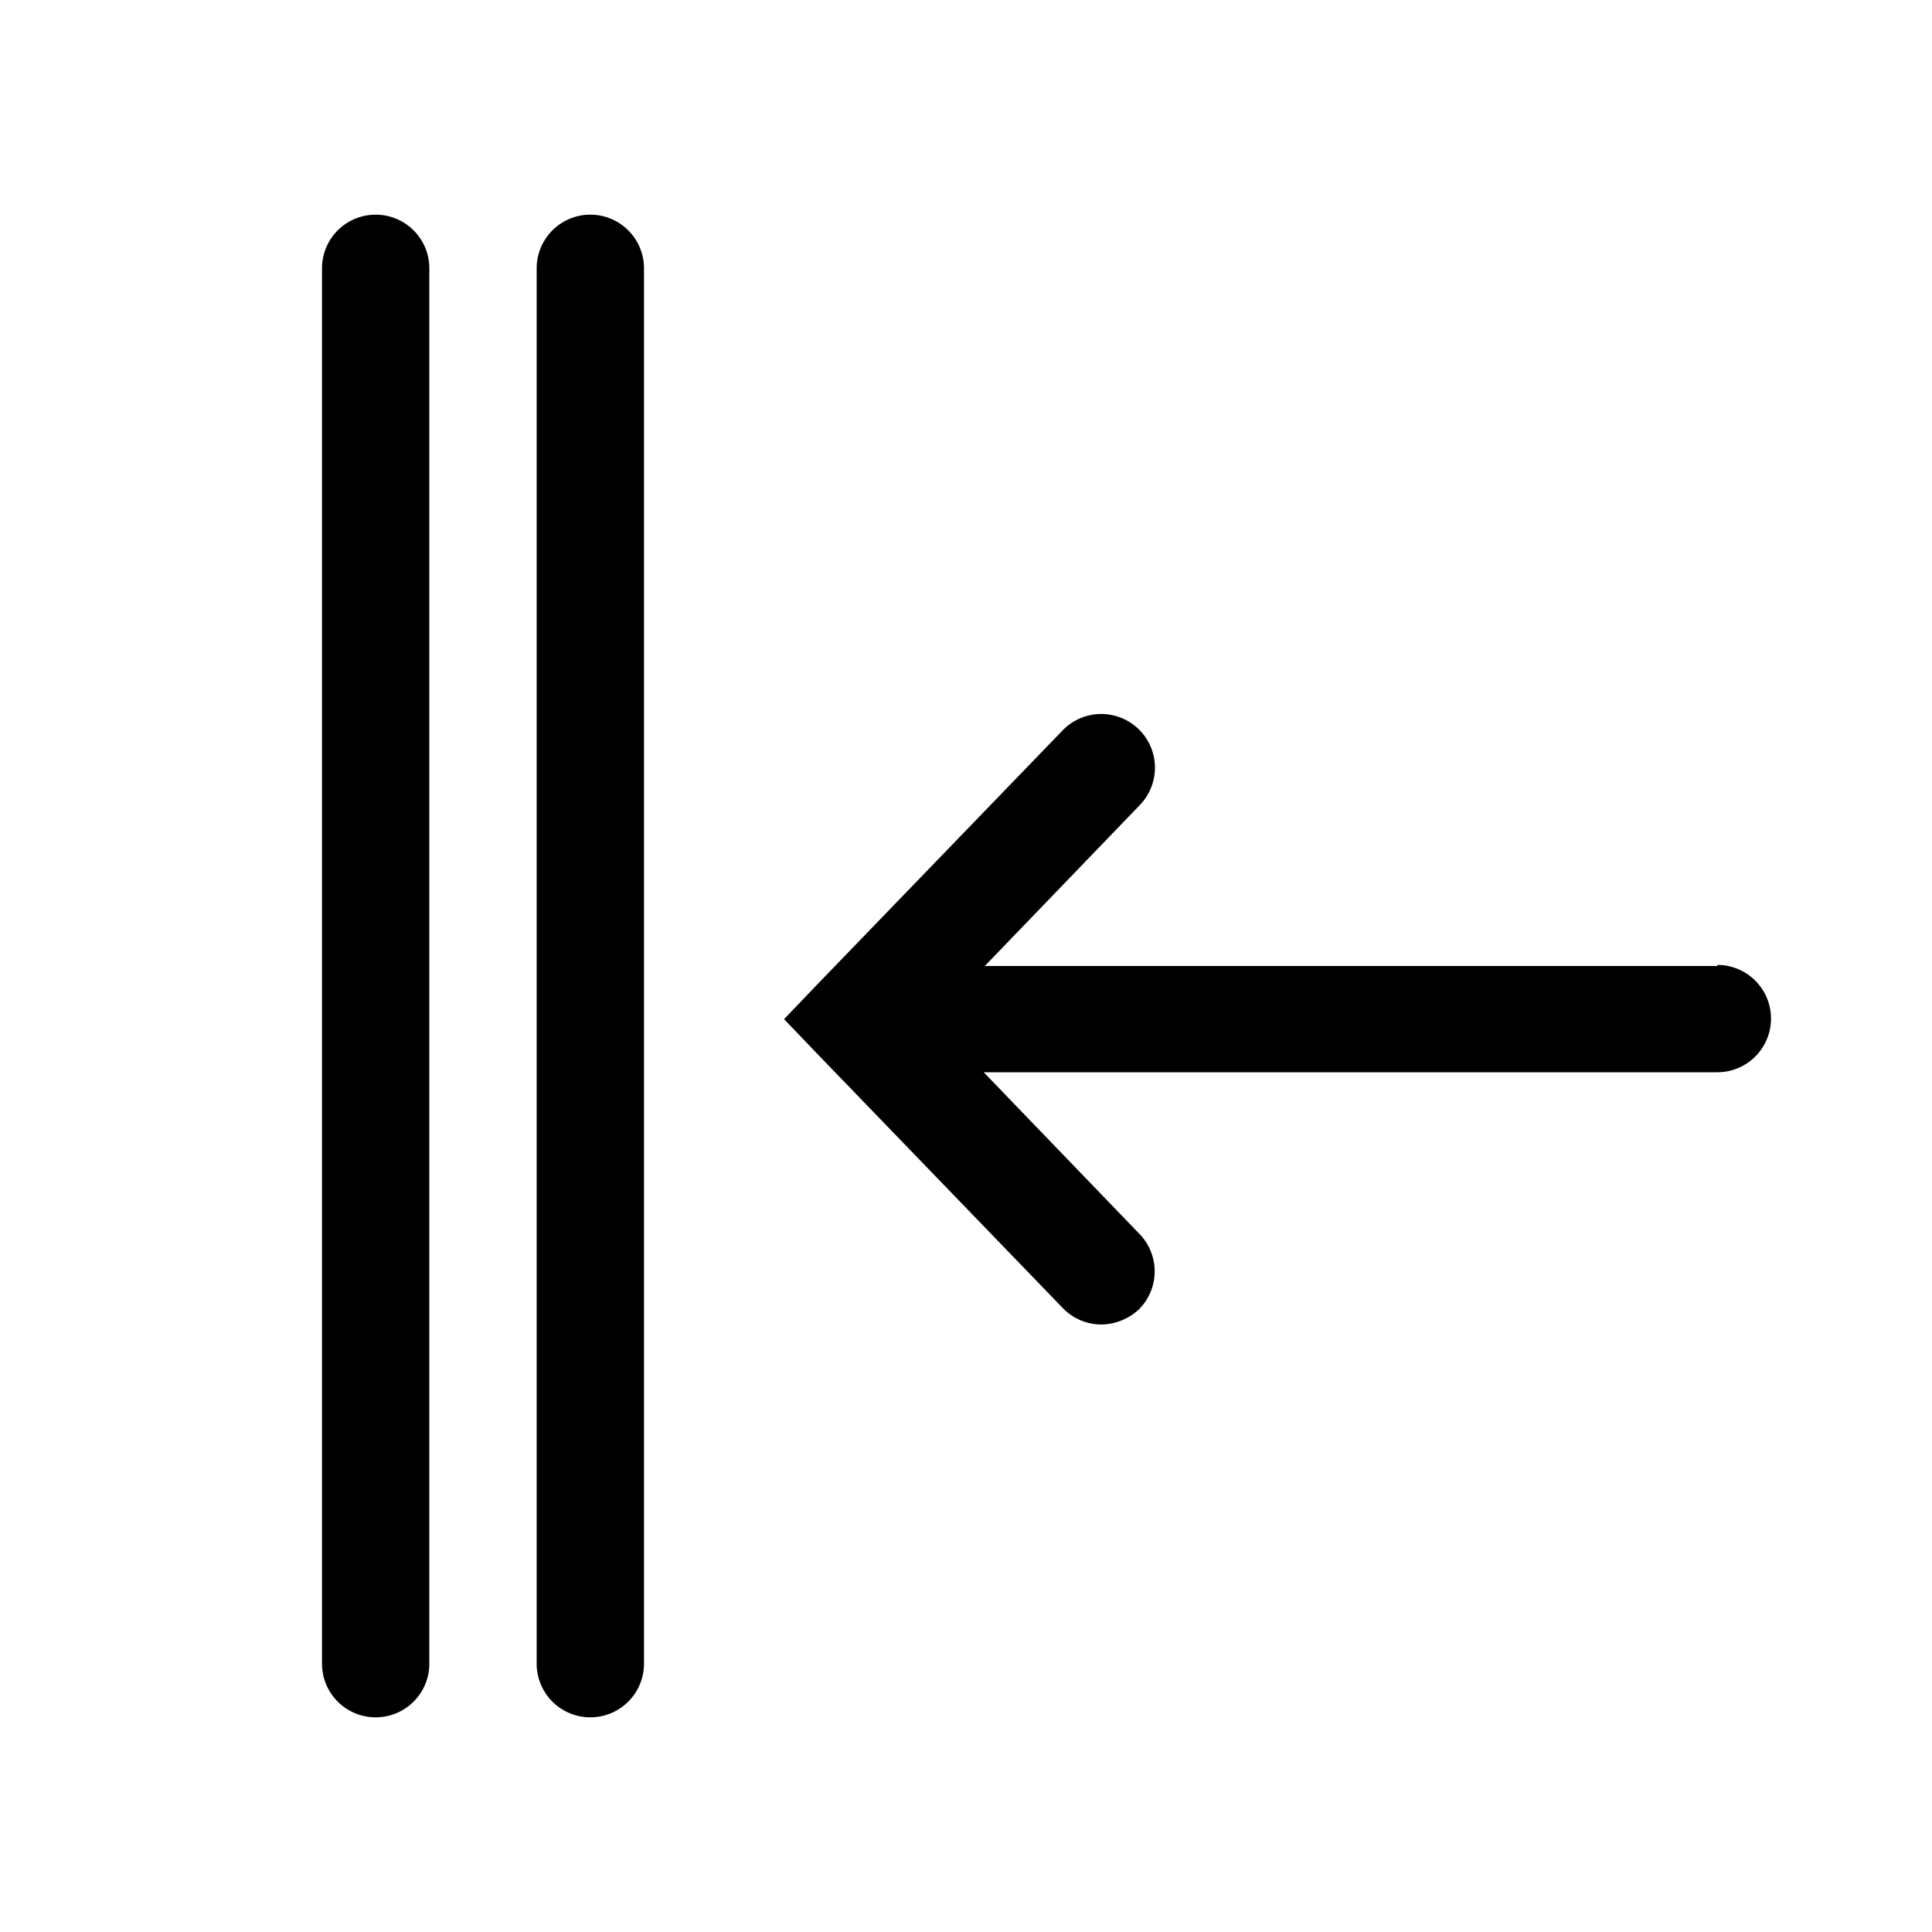 <svg viewBox="0 0 36 36" xmlns="http://www.w3.org/2000/svg" width="36" height="36"><g><path d="M32 18H18.35l2.89-3a1 1 0 10-1.44-1.39l-4.51 4.67-.68.71.68.71 4.51 4.67a1 1 0 00.72.31 1.05 1.05 0 00.7-.28 1 1 0 000-1.42l-2.89-3H32a1 1 0 000-2zM7 32a1 1 0 01-1-1V5a1 1 0 012 0v26a1 1 0 01-1 1zM11 32a1 1 0 01-1-1V5a1 1 0 012 0v26a1 1 0 01-1 1z"></path></g></svg>